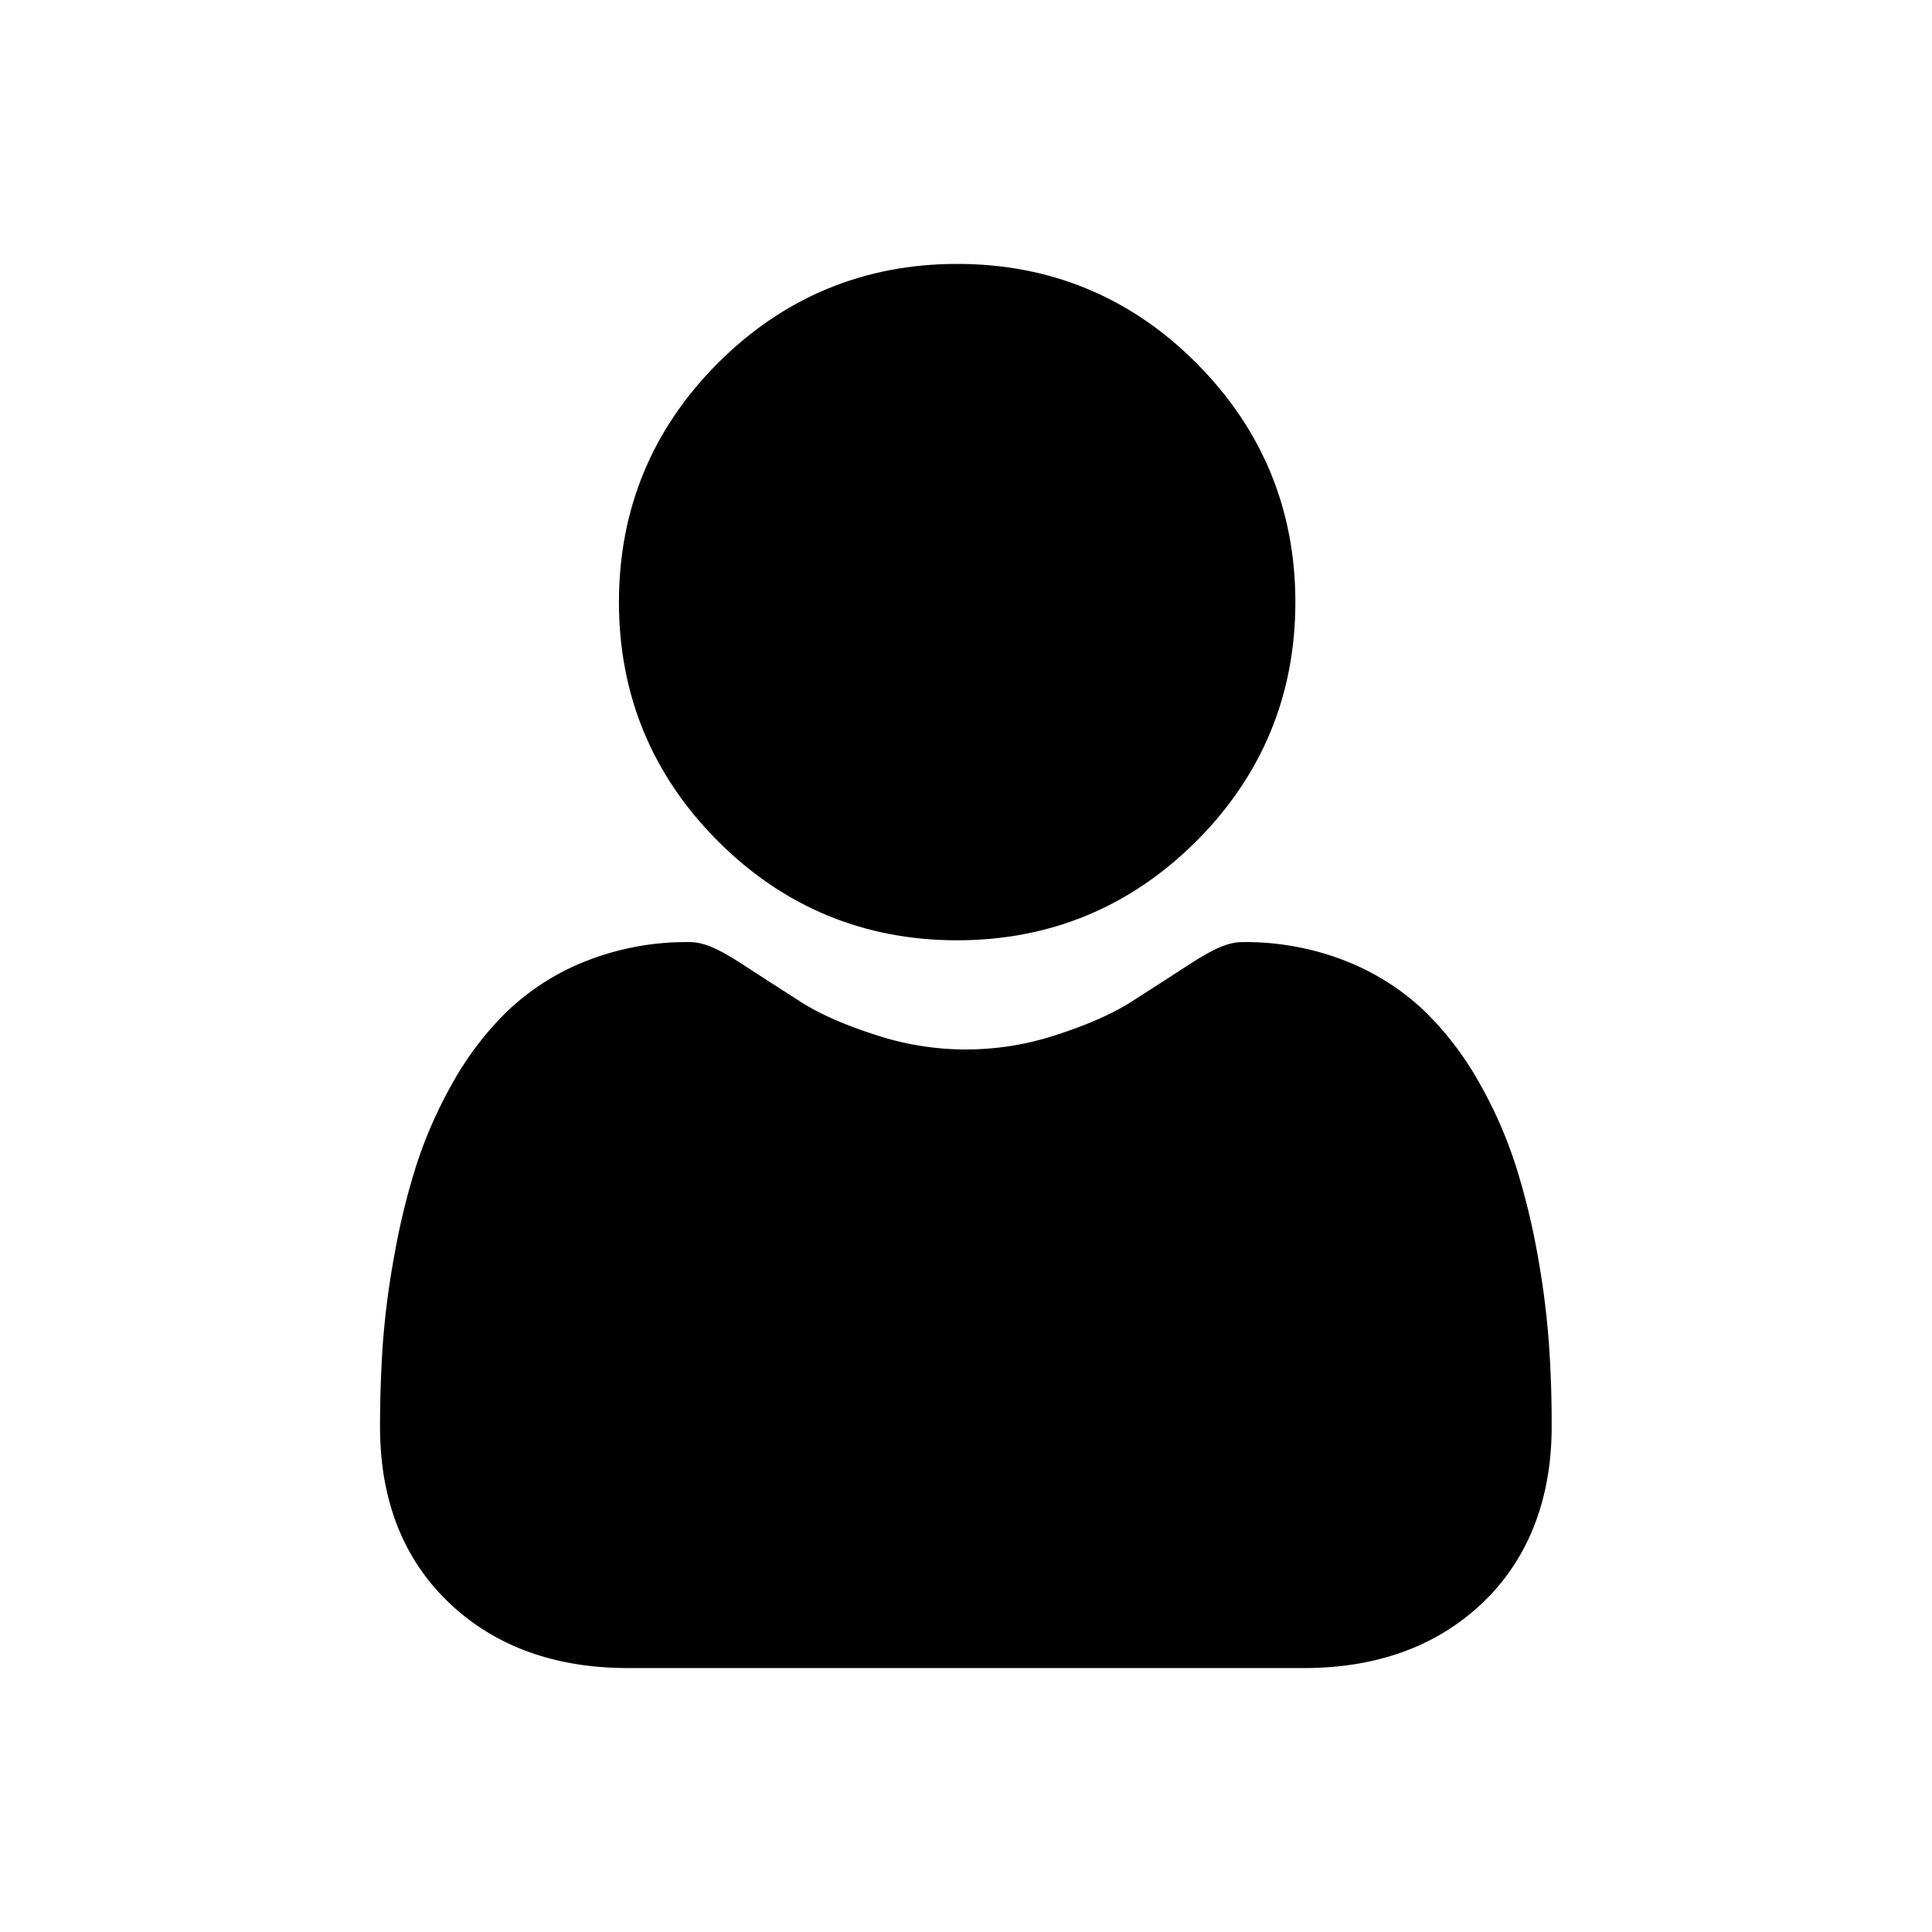 <svg id="Layer_1" data-name="Layer 1" xmlns="http://www.w3.org/2000/svg" viewBox="0 0 500 500"><path d="M247.71,243.35c24,0,44.87-8.63,61.89-25.64s25.64-37.84,25.64-61.89S326.61,111,309.59,93.93,271.75,68.3,247.71,68.3s-44.87,8.62-61.89,25.64-25.64,37.83-25.64,61.88,8.63,44.87,25.64,61.89S223.66,243.35,247.71,243.35Z"/><path d="M400.86,347.74a216.49,216.49,0,0,0-2.94-23,182.54,182.54,0,0,0-5.65-23.08,113.83,113.83,0,0,0-9.49-21.53,81.46,81.46,0,0,0-14.31-18.66,63.26,63.26,0,0,0-20.56-12.91,70.91,70.91,0,0,0-26.25-4.75c-3.71,0-7.29,1.52-14.22,6-4.27,2.78-9.26,6-14.82,9.56-4.76,3-11.21,5.87-19.18,8.44a74.44,74.44,0,0,1-46.9,0c-8-2.57-14.41-5.41-19.17-8.44-5.51-3.53-10.5-6.74-14.83-9.56-6.92-4.51-10.51-6-14.22-6a70.82,70.82,0,0,0-26.24,4.75,63,63,0,0,0-20.56,12.92,81.12,81.12,0,0,0-14.31,18.65,114.47,114.47,0,0,0-9.49,21.53,180.87,180.87,0,0,0-5.64,23.08,213.29,213.29,0,0,0-3,23c-.48,6.95-.73,14.17-.73,21.46,0,19,6,34.32,17.93,45.65,11.74,11.17,27.28,16.84,46.18,16.84h175c18.9,0,34.43-5.66,46.18-16.84s17.93-26.68,17.93-45.66C401.59,361.88,401.35,354.66,400.86,347.74Z"/></svg>